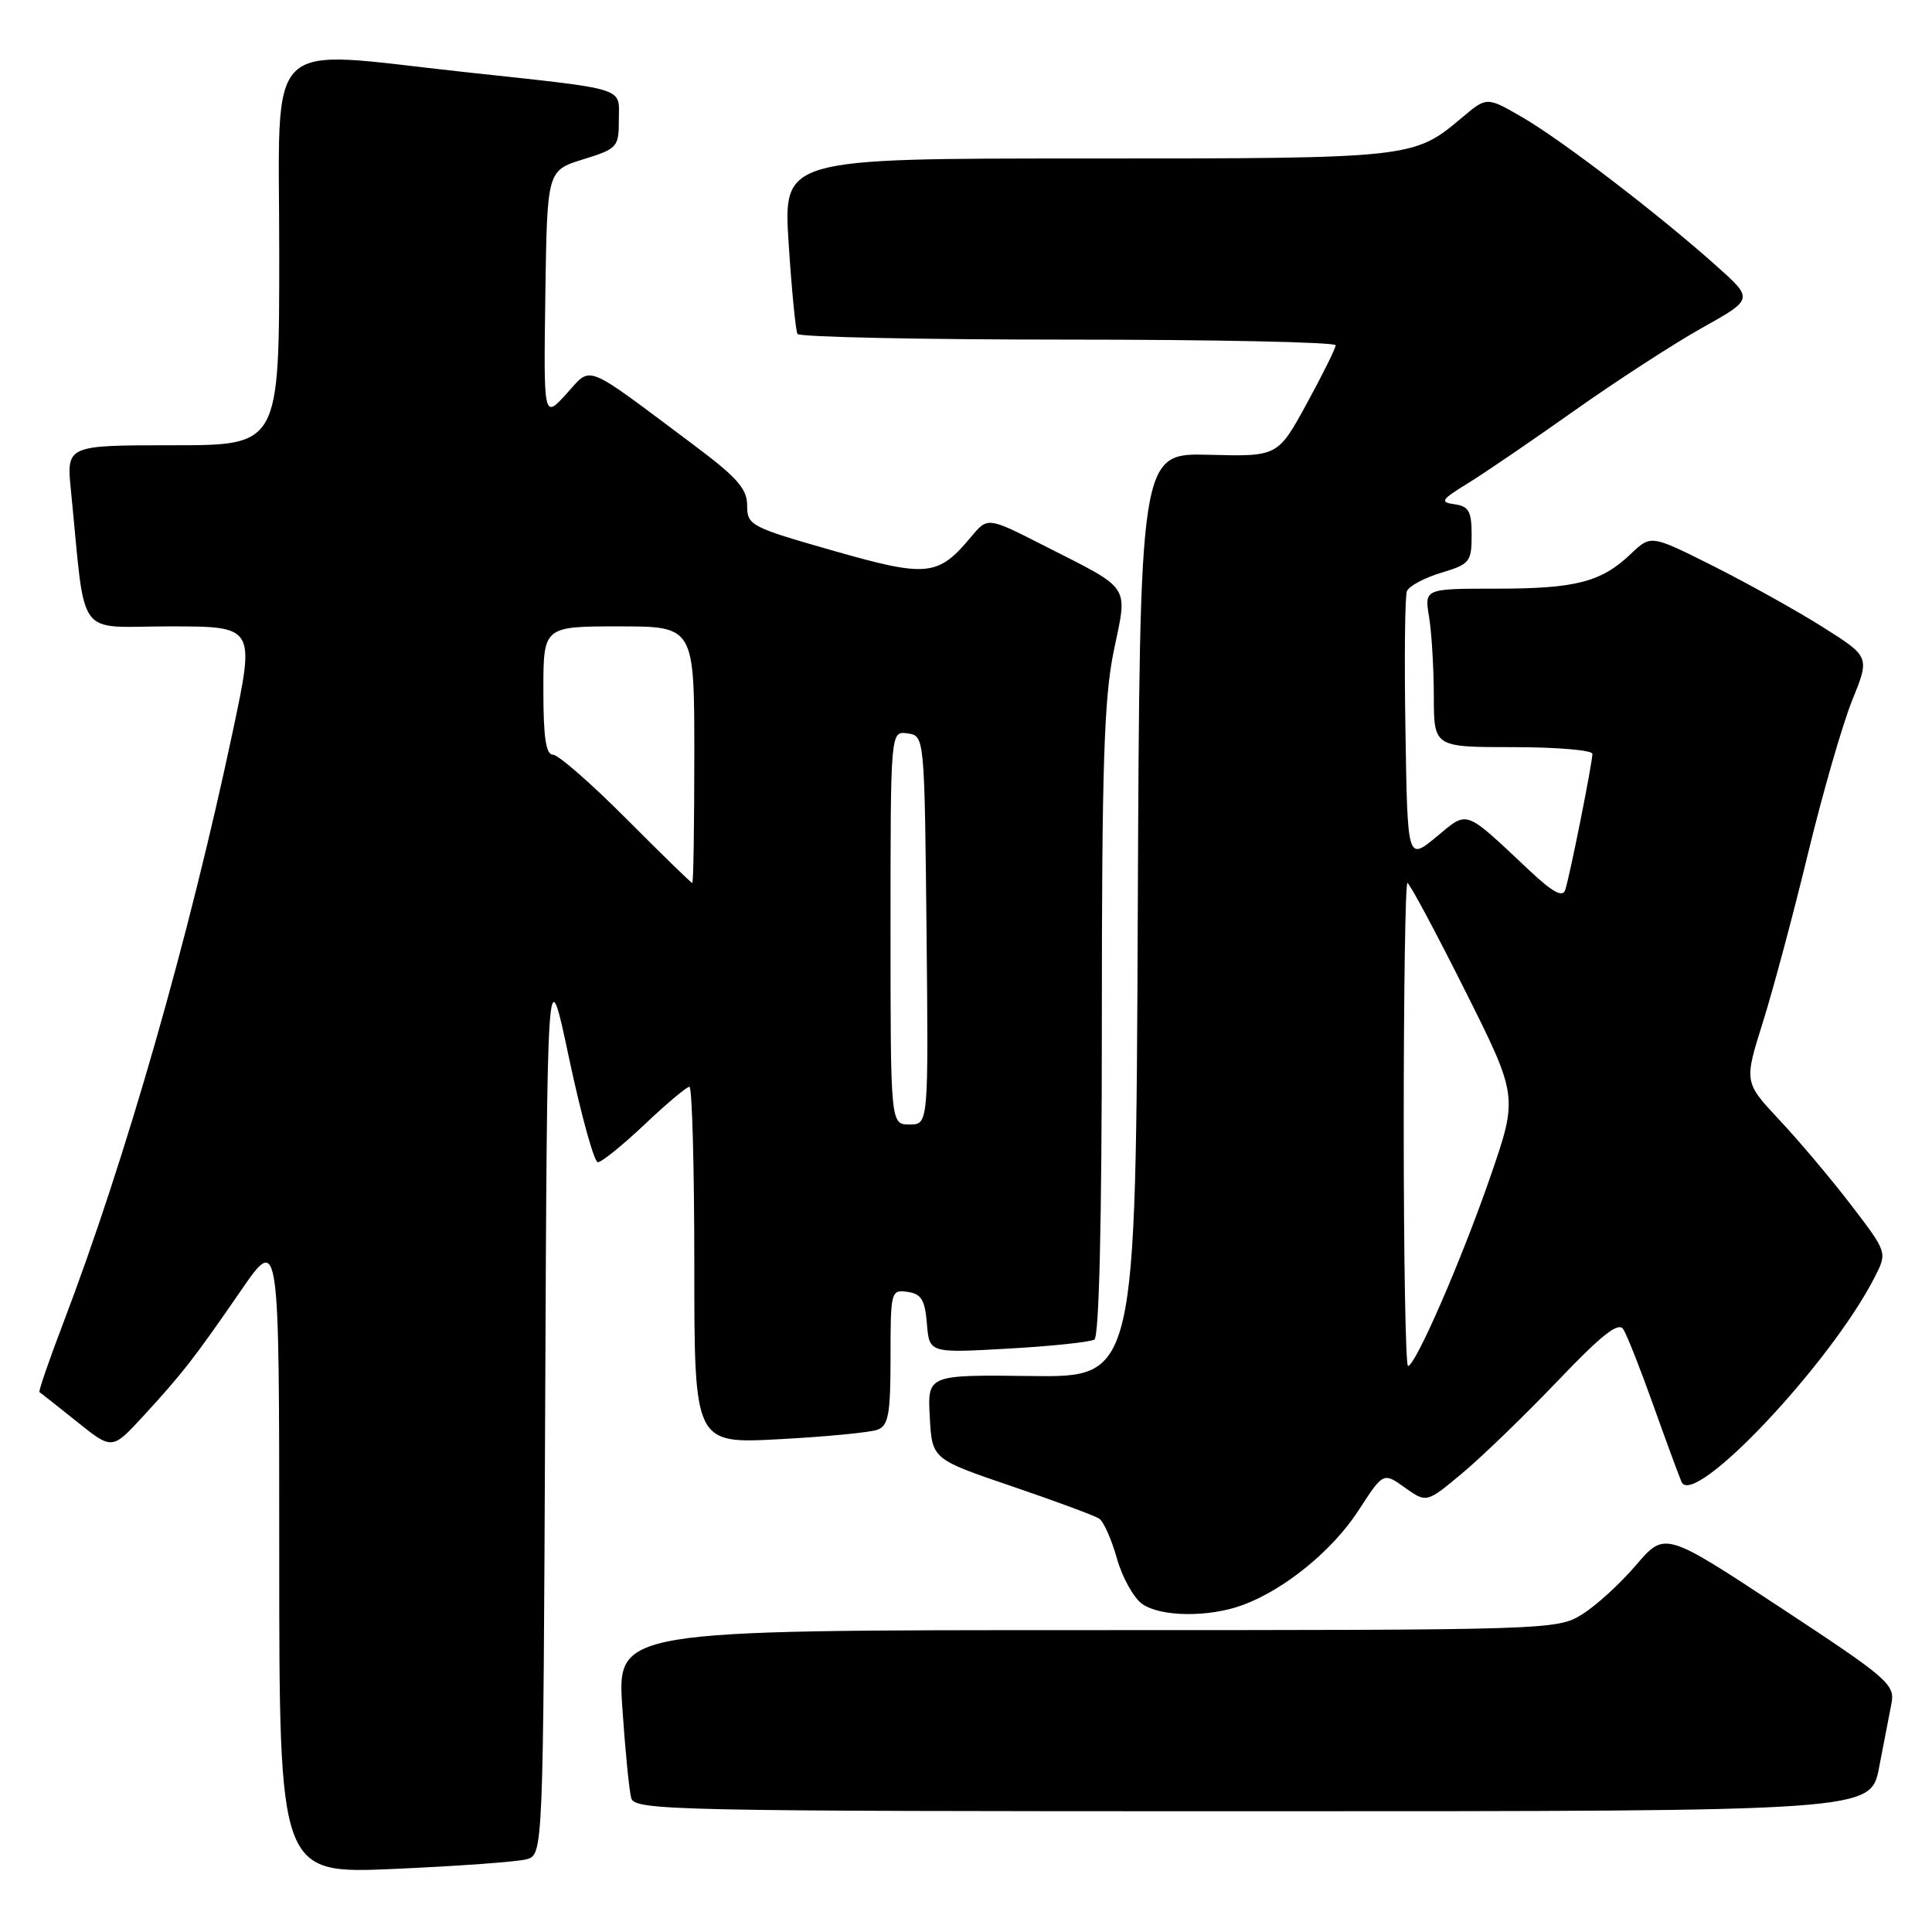 <?xml version="1.0" encoding="UTF-8" standalone="no"?>
<!DOCTYPE svg PUBLIC "-//W3C//DTD SVG 1.1//EN" "http://www.w3.org/Graphics/SVG/1.1/DTD/svg11.dtd" >
<svg xmlns="http://www.w3.org/2000/svg" xmlns:xlink="http://www.w3.org/1999/xlink" version="1.1" viewBox="0 0 256 256">
 <g >
 <path fill="currentColor"
d=" M 69.74 246.37 C 71.98 245.77 71.98 245.77 72.24 186.14 C 72.50 126.50 72.50 126.50 75.41 140.25 C 77.02 147.81 78.73 154.00 79.22 154.00 C 79.72 154.00 82.50 151.75 85.41 149.00 C 88.31 146.25 90.99 144.00 91.35 144.00 C 91.71 144.00 92.00 154.64 92.00 167.65 C 92.00 191.31 92.00 191.31 103.29 190.70 C 109.51 190.37 115.36 189.80 116.29 189.44 C 117.73 188.89 118.00 187.35 118.00 179.82 C 118.00 171.10 118.06 170.87 120.25 171.18 C 122.08 171.44 122.56 172.24 122.82 175.40 C 123.14 179.29 123.14 179.29 133.57 178.70 C 139.31 178.38 144.46 177.83 145.01 177.50 C 145.64 177.11 146.00 161.83 146.00 135.40 C 146.00 101.46 146.29 92.52 147.58 86.25 C 149.43 77.32 150.05 78.25 138.24 72.25 C 130.87 68.50 130.87 68.50 128.69 71.12 C 124.29 76.39 122.89 76.54 110.37 72.96 C 99.44 69.84 99.00 69.61 99.00 66.98 C 99.00 64.75 97.67 63.25 91.75 58.83 C 77.10 47.88 78.49 48.43 75.04 52.20 C 72.03 55.50 72.03 55.50 72.26 39.05 C 72.50 22.60 72.50 22.60 77.25 21.12 C 81.82 19.71 82.00 19.50 82.00 15.87 C 82.00 11.47 83.46 11.92 61.40 9.53 C 34.57 6.62 37.00 4.23 37.00 33.50 C 37.00 59.00 37.00 59.00 22.90 59.00 C 8.80 59.00 8.80 59.00 9.40 65.00 C 11.41 85.13 9.86 83.00 22.49 83.00 C 33.79 83.00 33.79 83.00 30.88 96.75 C 25.02 124.40 16.65 153.62 8.35 175.39 C 6.48 180.29 5.08 184.37 5.23 184.46 C 5.38 184.55 7.60 186.31 10.18 188.37 C 14.85 192.12 14.85 192.12 18.91 187.72 C 24.12 182.06 25.78 179.94 31.93 171.00 C 37.00 163.64 37.00 163.64 37.00 205.98 C 37.00 248.31 37.00 248.31 52.25 247.64 C 60.64 247.27 68.51 246.70 69.74 246.37 Z  M 248.98 234.25 C 249.59 231.09 250.34 227.27 250.62 225.77 C 251.12 223.19 250.28 222.46 235.87 212.98 C 220.60 202.93 220.60 202.93 216.78 207.39 C 214.68 209.85 211.46 212.79 209.61 213.93 C 206.32 215.97 205.23 216.00 144.02 216.00 C 81.78 216.00 81.78 216.00 82.46 226.25 C 82.84 231.89 83.37 237.29 83.64 238.25 C 84.11 239.90 88.89 240.00 166.00 240.00 C 247.86 240.00 247.86 240.00 248.98 234.25 Z  M 164.68 212.67 C 170.22 210.63 176.57 205.44 179.99 200.17 C 183.29 195.07 183.29 195.07 186.16 197.12 C 189.03 199.16 189.03 199.16 193.80 195.17 C 196.42 192.98 202.09 187.49 206.40 182.98 C 212.28 176.82 214.46 175.11 215.10 176.14 C 215.58 176.89 217.33 181.32 219.00 186.00 C 220.67 190.68 222.38 195.33 222.80 196.34 C 224.32 200.01 242.61 180.64 248.41 169.22 C 250.08 165.95 250.08 165.95 245.32 159.72 C 242.70 156.30 238.43 151.23 235.83 148.45 C 231.09 143.40 231.09 143.40 233.59 135.45 C 234.96 131.08 237.66 121.00 239.58 113.05 C 241.51 105.10 244.13 96.00 245.42 92.81 C 247.76 87.03 247.76 87.03 241.59 83.13 C 238.19 80.98 231.67 77.35 227.09 75.04 C 218.76 70.86 218.76 70.86 216.13 73.36 C 212.19 77.13 208.82 78.00 198.30 78.00 C 188.74 78.00 188.74 78.00 189.36 81.75 C 189.70 83.81 189.98 88.54 189.99 92.25 C 190.00 99.00 190.00 99.00 200.50 99.00 C 206.28 99.00 211.00 99.40 211.00 99.89 C 211.00 101.10 208.00 116.13 207.40 117.92 C 207.06 118.95 205.76 118.25 202.71 115.39 C 193.88 107.10 194.60 107.36 190.30 110.91 C 186.50 114.04 186.50 114.04 186.23 96.80 C 186.07 87.33 186.16 79.02 186.42 78.34 C 186.68 77.67 188.72 76.57 190.95 75.90 C 194.75 74.76 195.00 74.45 195.00 70.91 C 195.00 67.76 194.63 67.09 192.75 66.82 C 190.75 66.54 190.94 66.23 194.50 64.04 C 196.70 62.69 203.04 58.36 208.59 54.43 C 214.14 50.50 221.76 45.56 225.52 43.45 C 232.36 39.63 232.36 39.63 227.43 35.23 C 219.71 28.34 206.96 18.58 201.75 15.56 C 197.01 12.81 197.01 12.81 193.75 15.56 C 187.31 20.99 187.22 21.00 143.92 21.00 C 103.78 21.00 103.78 21.00 104.50 32.25 C 104.90 38.44 105.43 43.84 105.67 44.25 C 105.92 44.66 122.07 45.00 141.56 45.00 C 161.05 45.00 176.99 45.34 176.98 45.75 C 176.98 46.16 175.24 49.65 173.14 53.50 C 169.31 60.50 169.31 60.50 160.16 60.26 C 151.02 60.03 151.02 60.03 150.76 121.26 C 150.50 182.50 150.50 182.50 136.70 182.33 C 122.90 182.16 122.90 182.16 123.20 187.75 C 123.50 193.34 123.50 193.34 134.02 196.92 C 139.81 198.89 145.04 200.83 145.64 201.22 C 146.24 201.62 147.30 204.00 148.00 206.52 C 148.71 209.03 150.22 211.74 151.36 212.54 C 153.82 214.26 160.20 214.33 164.68 212.67 Z  M 118.00 122.93 C 118.00 96.86 118.00 96.86 120.25 97.18 C 122.50 97.50 122.50 97.50 122.77 123.25 C 123.03 149.00 123.03 149.00 120.52 149.00 C 118.00 149.00 118.00 149.00 118.00 122.93 Z  M 83.00 108.50 C 78.35 103.83 73.97 100.00 73.27 100.00 C 72.34 100.00 72.00 97.71 72.00 91.50 C 72.00 83.00 72.00 83.00 82.00 83.00 C 92.00 83.00 92.00 83.00 92.00 100.00 C 92.00 109.35 91.88 117.00 91.73 117.00 C 91.58 117.00 87.65 113.17 83.00 108.50 Z  M 186.00 149.00 C 186.00 131.40 186.22 117.00 186.49 117.00 C 186.76 117.00 190.17 123.36 194.07 131.14 C 201.15 145.27 201.15 145.27 197.49 155.89 C 193.69 166.89 187.55 181.00 186.57 181.00 C 186.25 181.00 186.00 166.60 186.00 149.00 Z "/>
</g>
</svg>